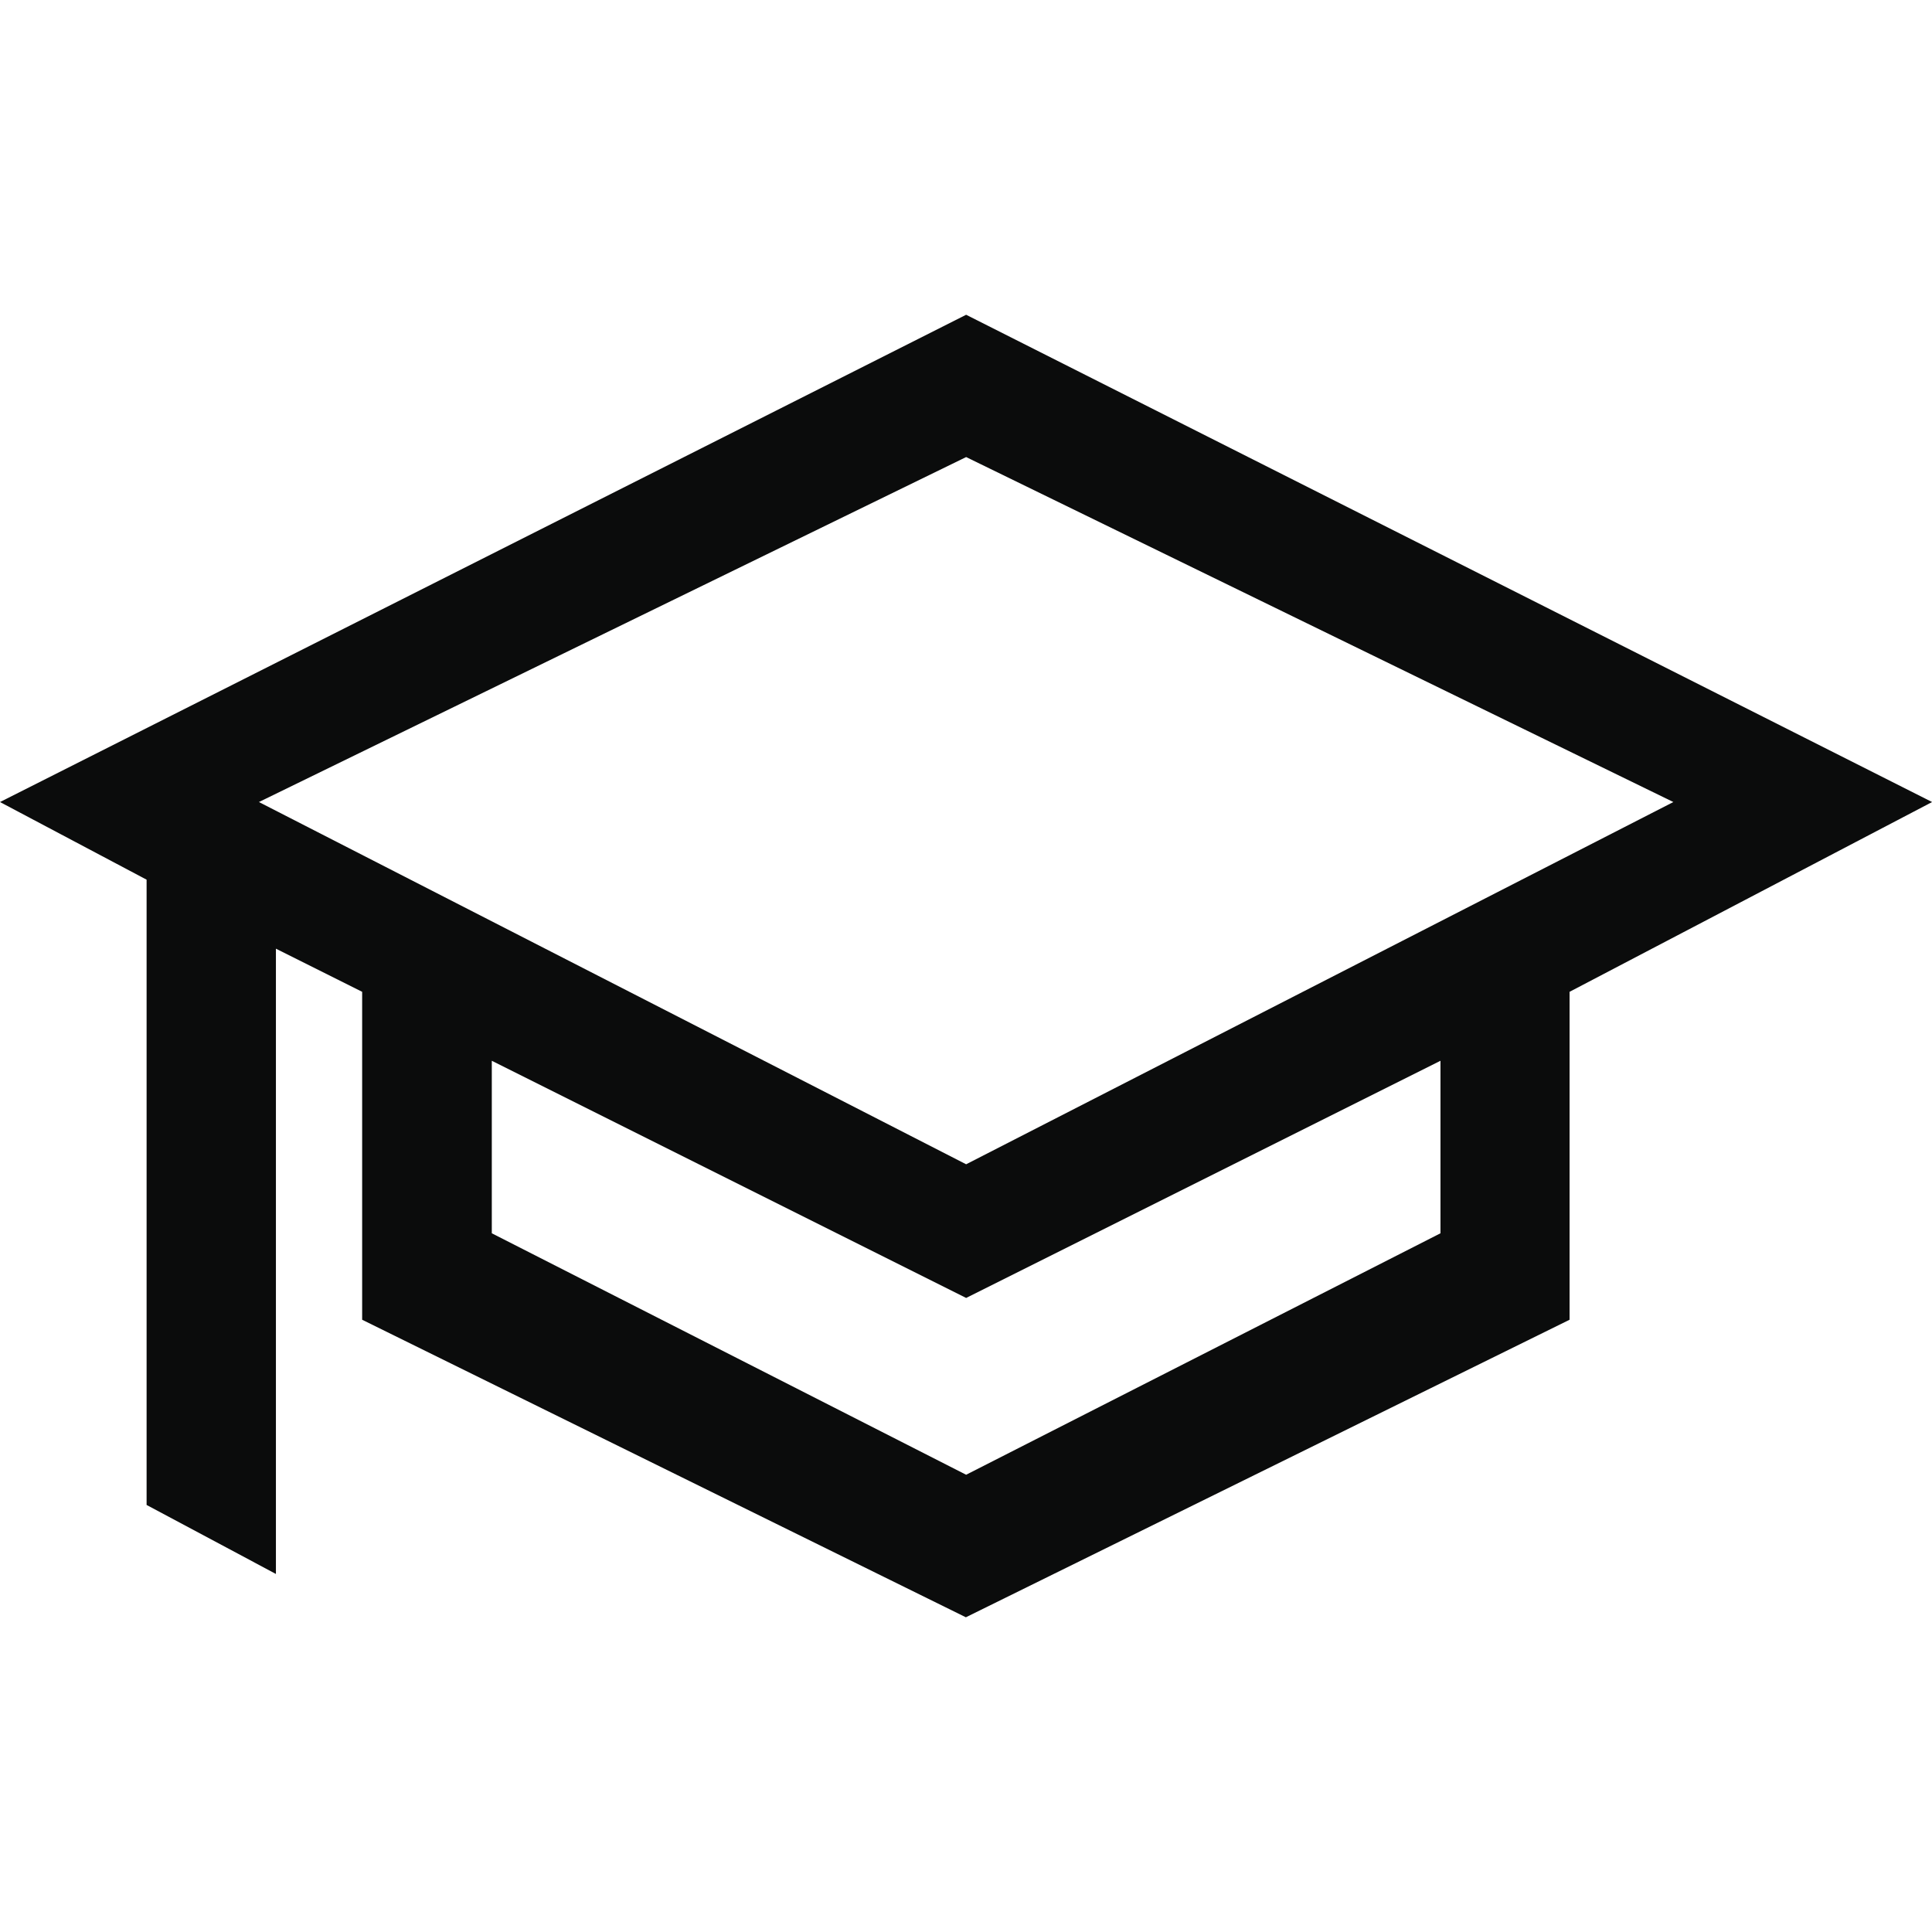 <svg xmlns="http://www.w3.org/2000/svg" xmlns:xlink="http://www.w3.org/1999/xlink" width="41.83" height="41.83" viewBox="0 0 41.83 41.83">
  <defs>
    <style>
      .cls-1 {
        clip-path: url(#clip-Artboard_1);
      }

      .cls-2 {
        fill: #0b0c0c;
      }
    </style>
    <clipPath id="clip-Artboard_1">
      <rect width="41.83" height="41.83"/>
    </clipPath>
  </defs>
  <g id="Artboard_1" data-name="Artboard – 1" class="cls-1">
    <g id="Group_805" data-name="Group 805" transform="translate(0.004 6.815)">
      <path id="Path_1309" data-name="Path 1309" class="cls-2" d="M744.732,408.543l-20.914-10.55L702.9,408.543l3.174,1.681v13.538l2.8,1.494V411.718l1.867.934v7.1l13.071,6.442,13.071-6.442v-7.1Zm-36.226,0,15.312-7.469,15.312,7.469-15.312,7.843Zm15.312,14.565-10.27-5.228v-3.735l10.27,5.135,10.27-5.135v3.735Z" transform="translate(-702.904 -397.993)"/>
    </g>
  </g>
</svg>
